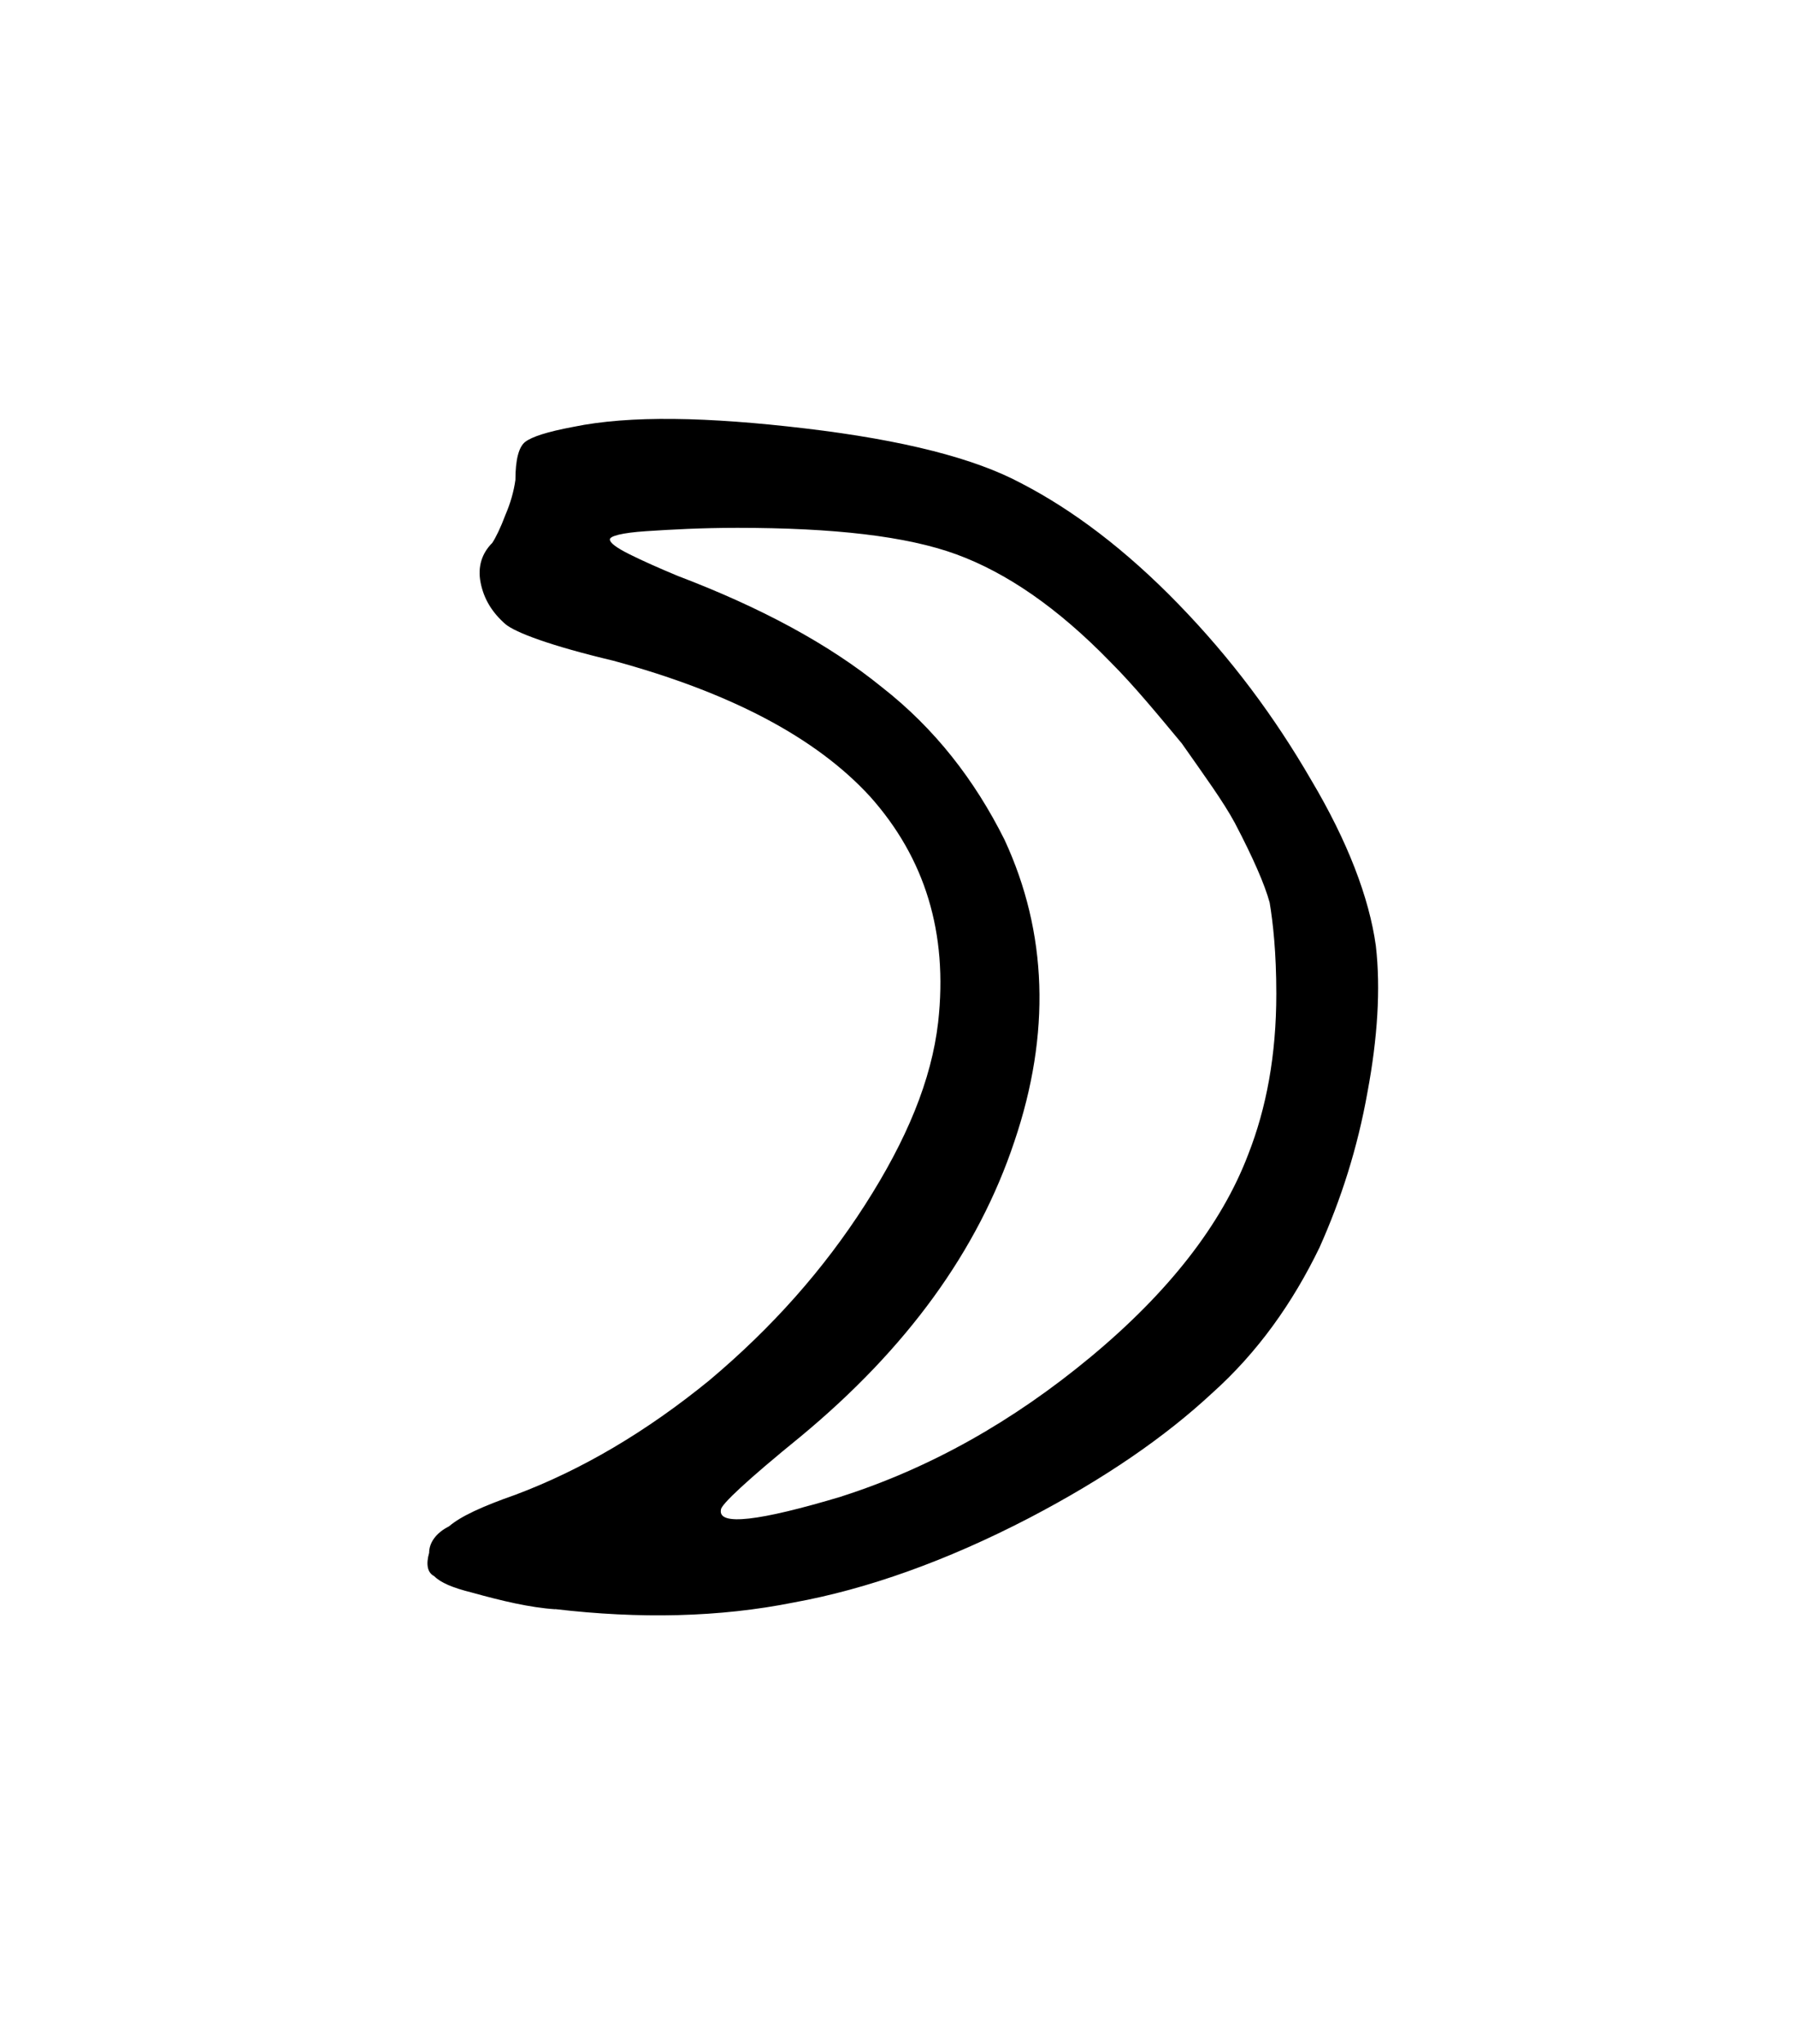 <svg width="27.502mm" height="31.312mm" version="1.1" viewBox="0 0 27.502 31.312" xmlns="http://www.w3.org/2000/svg">
 <g transform="translate(1235.3 -50.718)">
  <g stroke-width=".265" style="font-feature-settings:normal;font-variant-caps:normal;font-variant-ligatures:normal;font-variant-numeric:normal" aria-label="">
   <path d="m-1222.4 73.638c-1.27 0.381-1.905 0.457-1.854 0.203 0-0.076 0.406-0.457 1.219-1.118 1.626-1.346 2.718-2.845 3.277-4.521 0.559-1.651 0.508-3.2-0.152-4.623-0.457-0.914-1.067-1.702-1.88-2.337-0.813-0.66-1.854-1.219-3.124-1.702-0.305-0.127-0.533-0.229-0.737-0.33s-0.305-0.178-0.305-0.229 0.178-0.102 0.559-0.127 0.838-0.051 1.397-0.051c1.473 0 2.591 0.127 3.353 0.406s1.549 0.813 2.362 1.651c0.356 0.356 0.711 0.787 1.092 1.245 0.356 0.508 0.635 0.889 0.813 1.219 0.279 0.533 0.457 0.94 0.533 1.219 0.051 0.305 0.102 0.762 0.102 1.397 0 0.94-0.152 1.753-0.432 2.464-0.406 1.067-1.219 2.108-2.413 3.099s-2.464 1.702-3.81 2.134zm-4.394 1.727c1.295 0.152 2.515 0.127 3.658-0.102 1.118-0.203 2.337-0.635 3.607-1.295 1.168-0.61 2.083-1.245 2.794-1.905 0.711-0.635 1.245-1.397 1.651-2.235 0.33-0.737 0.584-1.524 0.737-2.388 0.152-0.813 0.203-1.575 0.127-2.235-0.102-0.737-0.432-1.6-0.991-2.54-0.559-0.965-1.219-1.854-2.032-2.692s-1.626-1.448-2.413-1.854c-0.711-0.381-1.803-0.66-3.302-0.838s-2.692-0.203-3.556-0.025c-0.406 0.076-0.635 0.152-0.737 0.229s-0.152 0.279-0.152 0.584c-0.025 0.178-0.076 0.356-0.152 0.533-0.076 0.203-0.152 0.356-0.203 0.432-0.152 0.152-0.229 0.356-0.178 0.61 0.051 0.254 0.178 0.457 0.381 0.635 0.152 0.127 0.686 0.33 1.651 0.559 1.778 0.483 3.099 1.168 3.937 2.083 0.838 0.94 1.194 2.083 1.041 3.454-0.102 0.889-0.483 1.803-1.118 2.794s-1.422 1.88-2.388 2.692c-0.965 0.787-1.956 1.372-2.972 1.753-0.508 0.178-0.838 0.33-1.016 0.483-0.203 0.102-0.305 0.254-0.305 0.406-0.051 0.178-0.025 0.305 0.076 0.356 0.102 0.102 0.279 0.178 0.584 0.254 0.457 0.127 0.889 0.229 1.27 0.254z" stroke-width=".265"/>
  </g>
 </g>
</svg>
